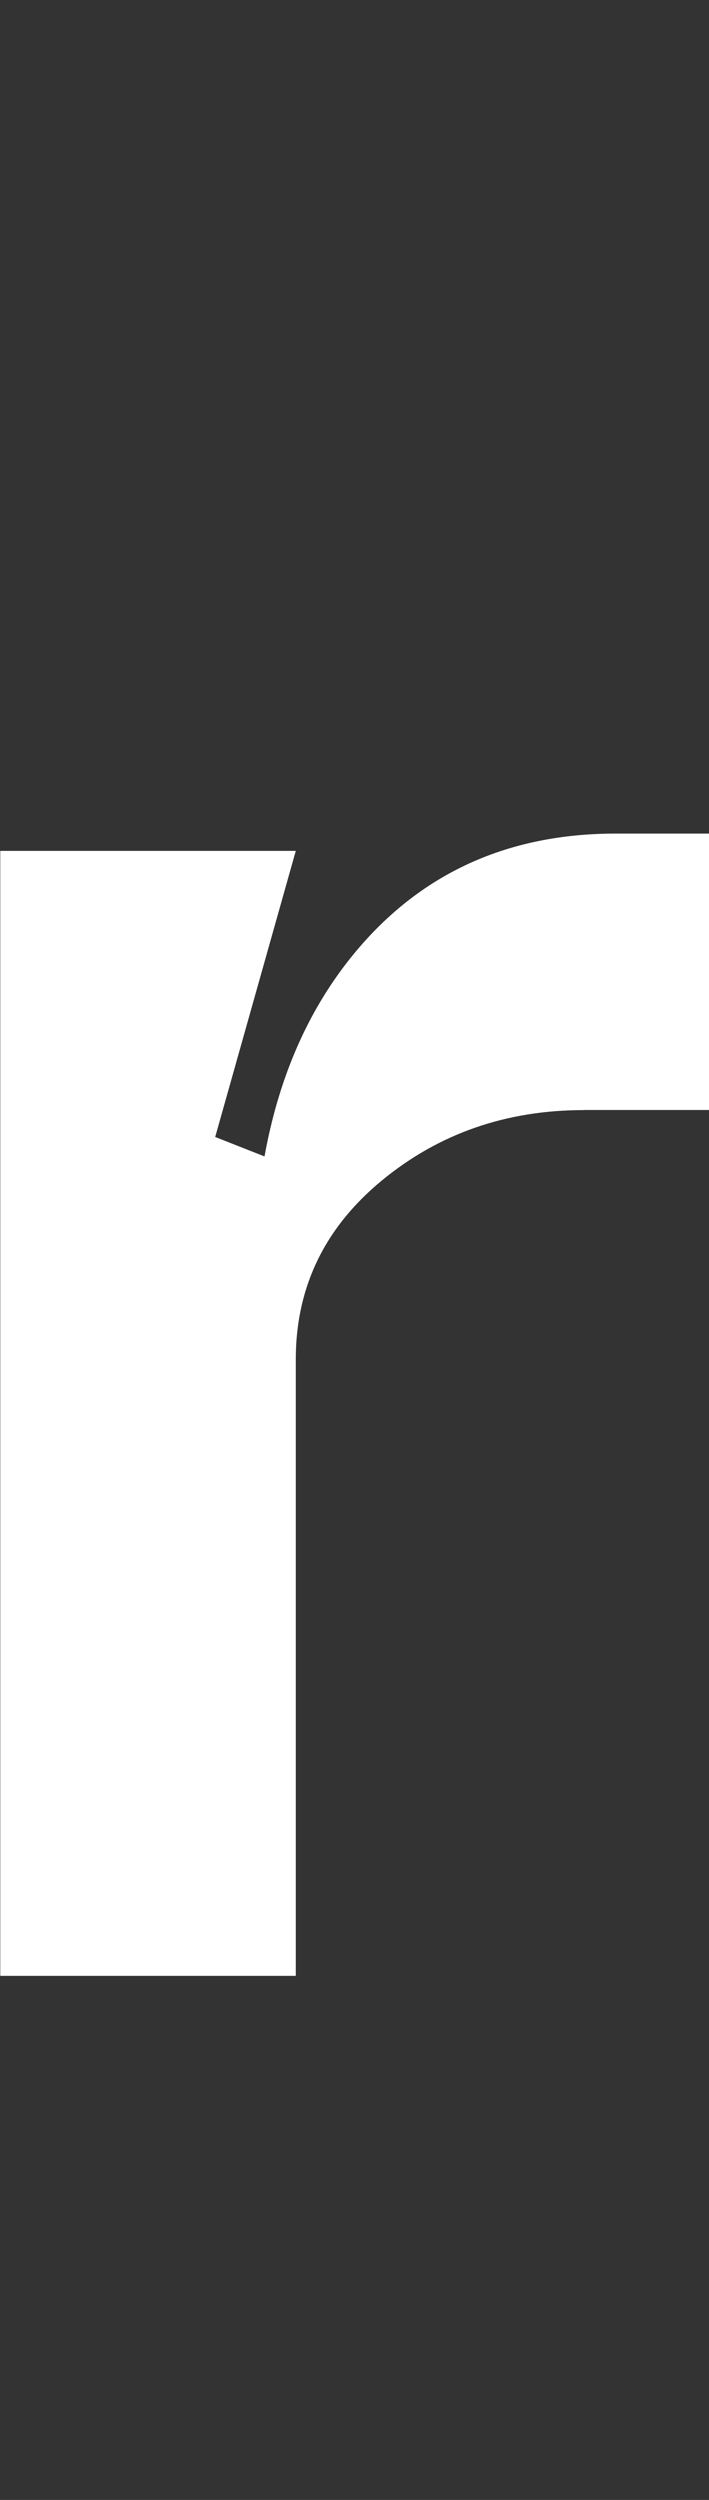 <svg width="71" height="250" viewBox="0 0 71 250" fill="none" xmlns="http://www.w3.org/2000/svg">
<rect x="0" y="0" width="71" height="250" fill="#333333" stroke="none"/>
<g id="Type=03" clip-path="url(#clip0_319_760)">
<path id="Vector" d="M0.03 85.09H29.62L21.55 113.7L29.62 116.88V197.59H0.03V85.09ZM58.48 111.01C50.65 111.01 43.89 113.38 38.18 118.1C32.47 122.83 29.62 128.78 29.62 135.95L25.46 127.88C25.46 114.35 28.76 103.55 35.37 95.47C41.97 87.4 50.74 83.36 61.66 83.36H71.2V111H58.48V111.01Z" fill="white"/>
</g>
<defs>
<clipPath id="clip0_319_760">
<rect width="71" height="250" fill="white"/>
</clipPath>
</defs>
</svg>
